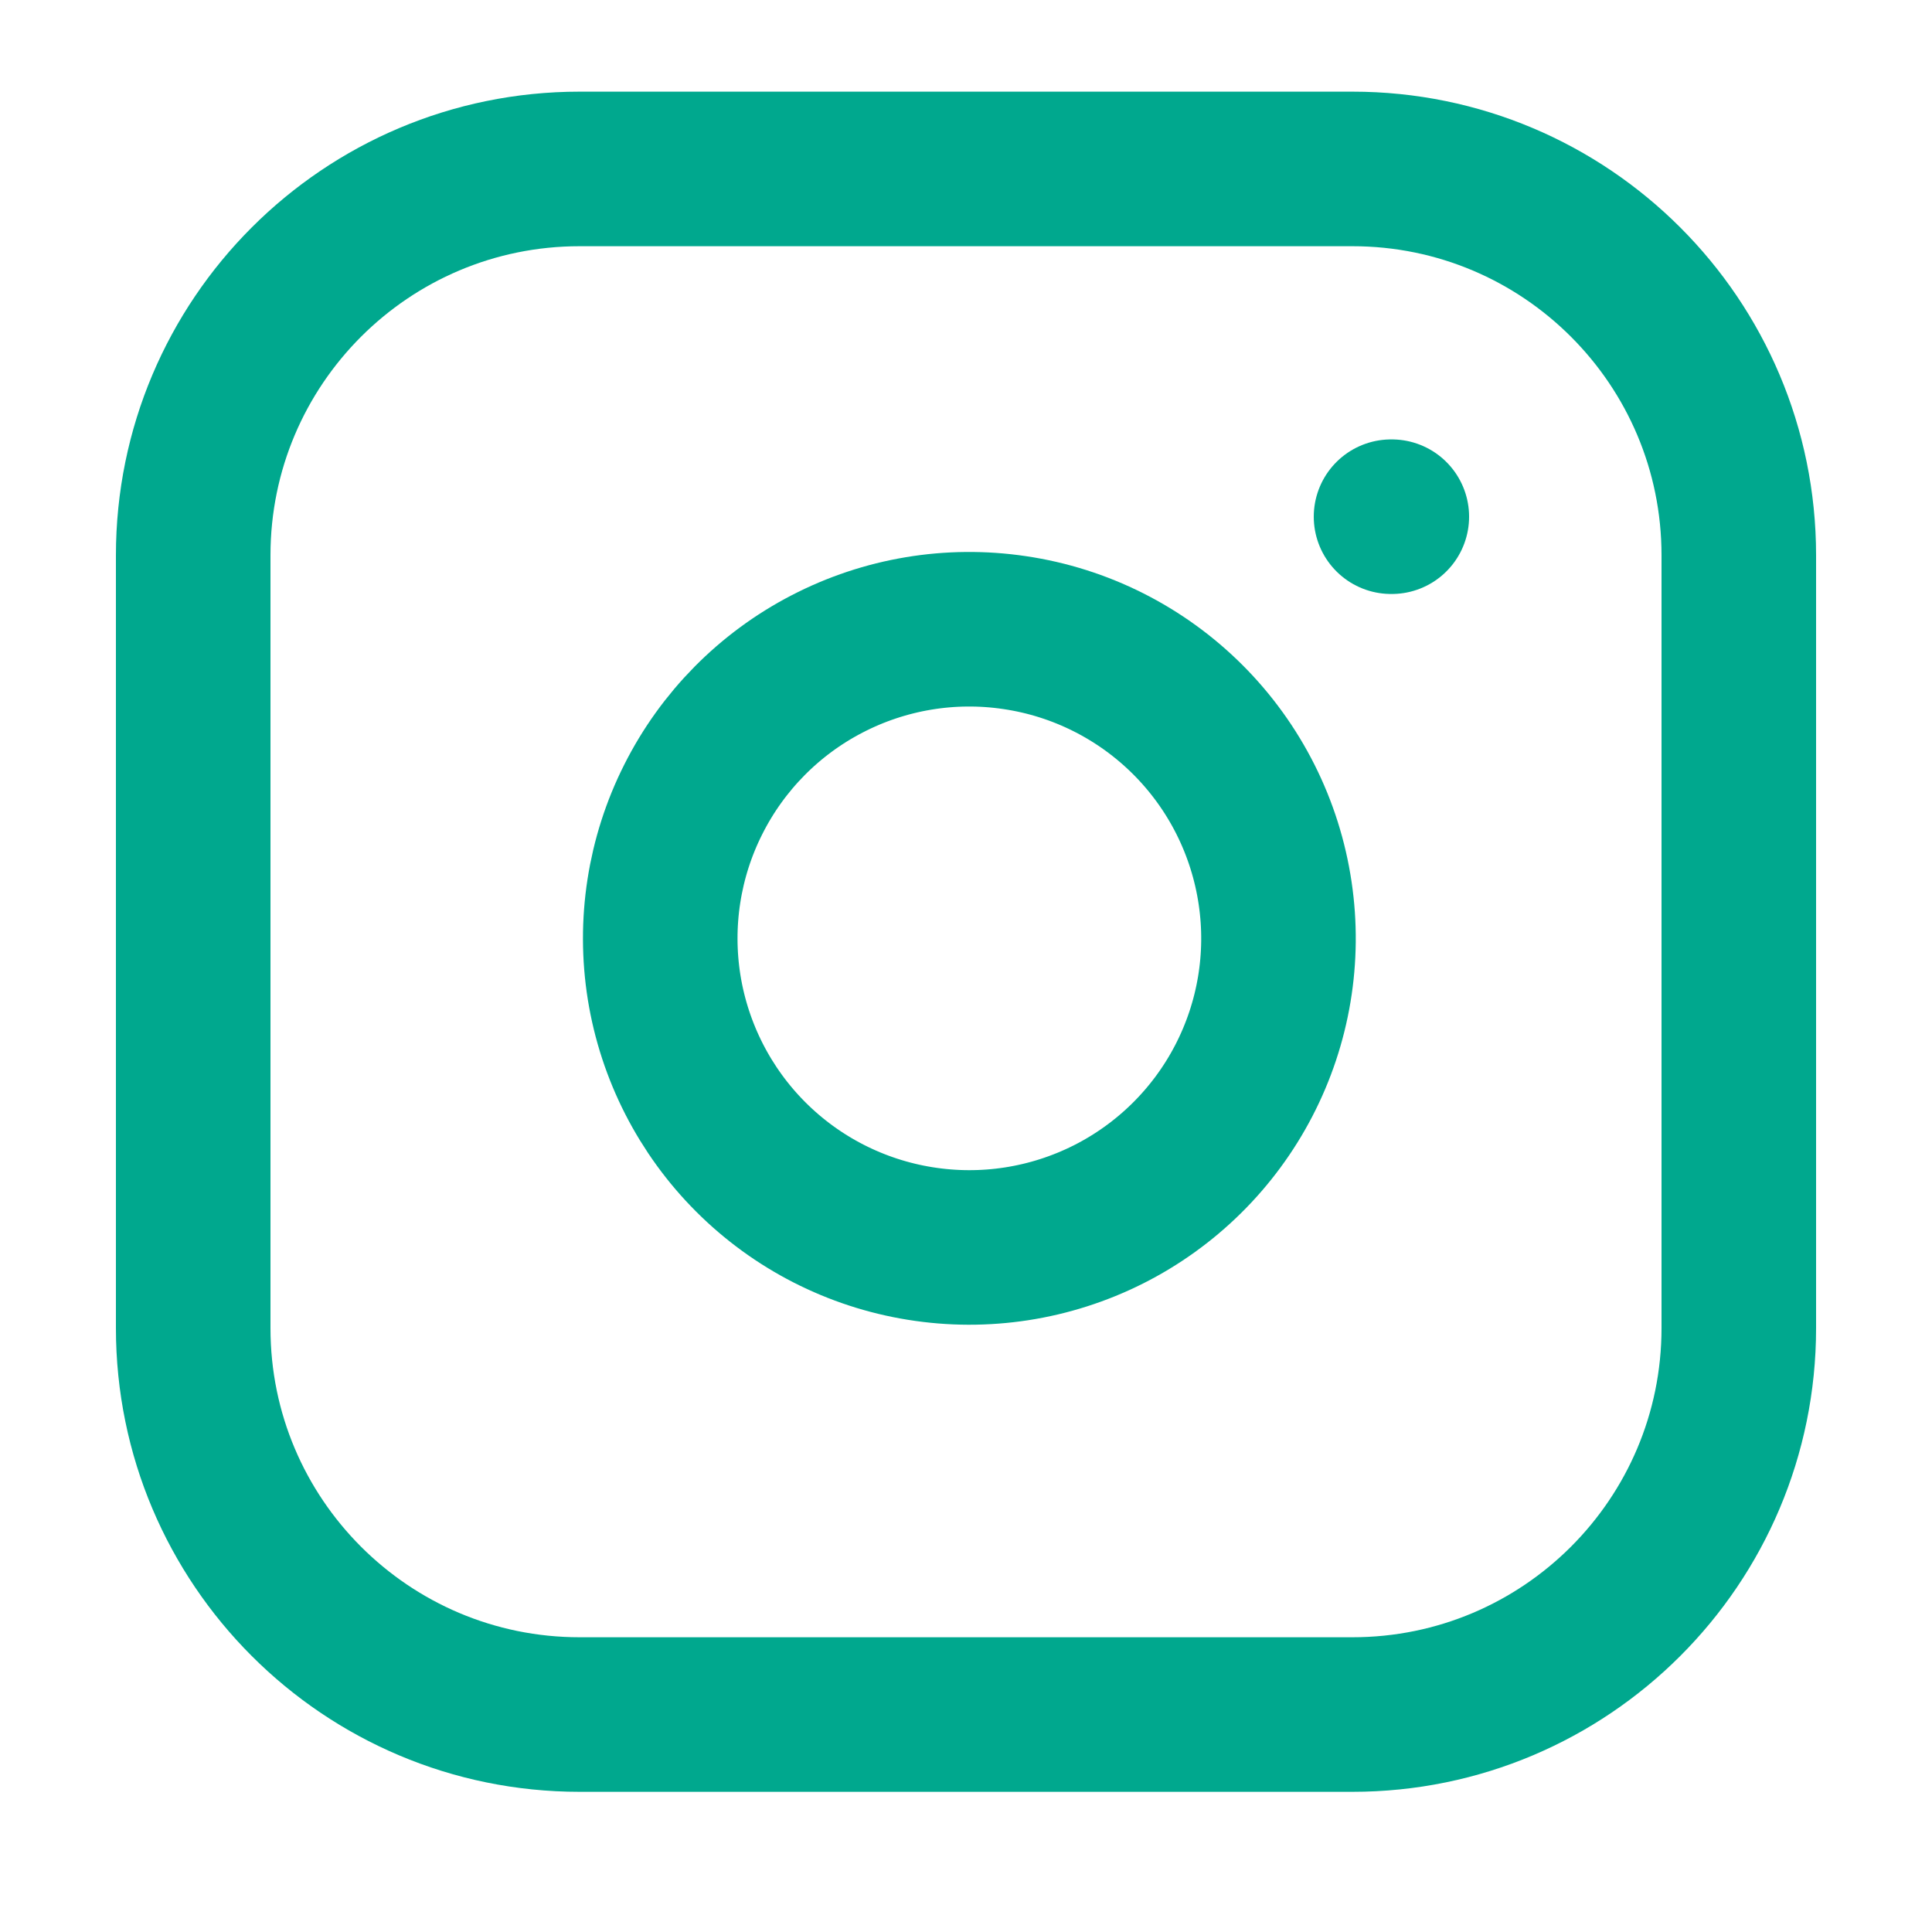 <svg width="25" height="25" viewBox="0 0 25 25" fill="none" xmlns="http://www.w3.org/2000/svg">
<path d="M17.5 2.186H7.5C4.739 2.186 2.5 4.424 2.5 7.186V17.186C2.5 19.947 4.739 22.186 7.5 22.186H17.5C20.261 22.186 22.5 19.947 22.5 17.186V7.186C22.5 4.424 20.261 2.186 17.5 2.186Z" stroke="#00A88E" stroke-width="2" stroke-linecap="round" stroke-linejoin="round"/>
<path d="M16.5 11.556C16.624 12.388 16.482 13.238 16.094 13.985C15.707 14.731 15.093 15.337 14.342 15.715C13.59 16.093 12.739 16.225 11.908 16.091C11.077 15.958 10.31 15.566 9.715 14.971C9.12 14.376 8.728 13.608 8.594 12.778C8.461 11.947 8.592 11.095 8.971 10.344C9.349 9.592 9.954 8.979 10.701 8.592C11.448 8.204 12.298 8.062 13.13 8.186C13.979 8.311 14.765 8.707 15.372 9.314C15.979 9.921 16.374 10.707 16.5 11.556Z" stroke="#00A88E" stroke-width="2" stroke-linecap="round" stroke-linejoin="round"/>
<path d="M18 6.686H18.01" stroke="#00A88E" stroke-width="2" stroke-linecap="round" stroke-linejoin="round"/>
</svg>
